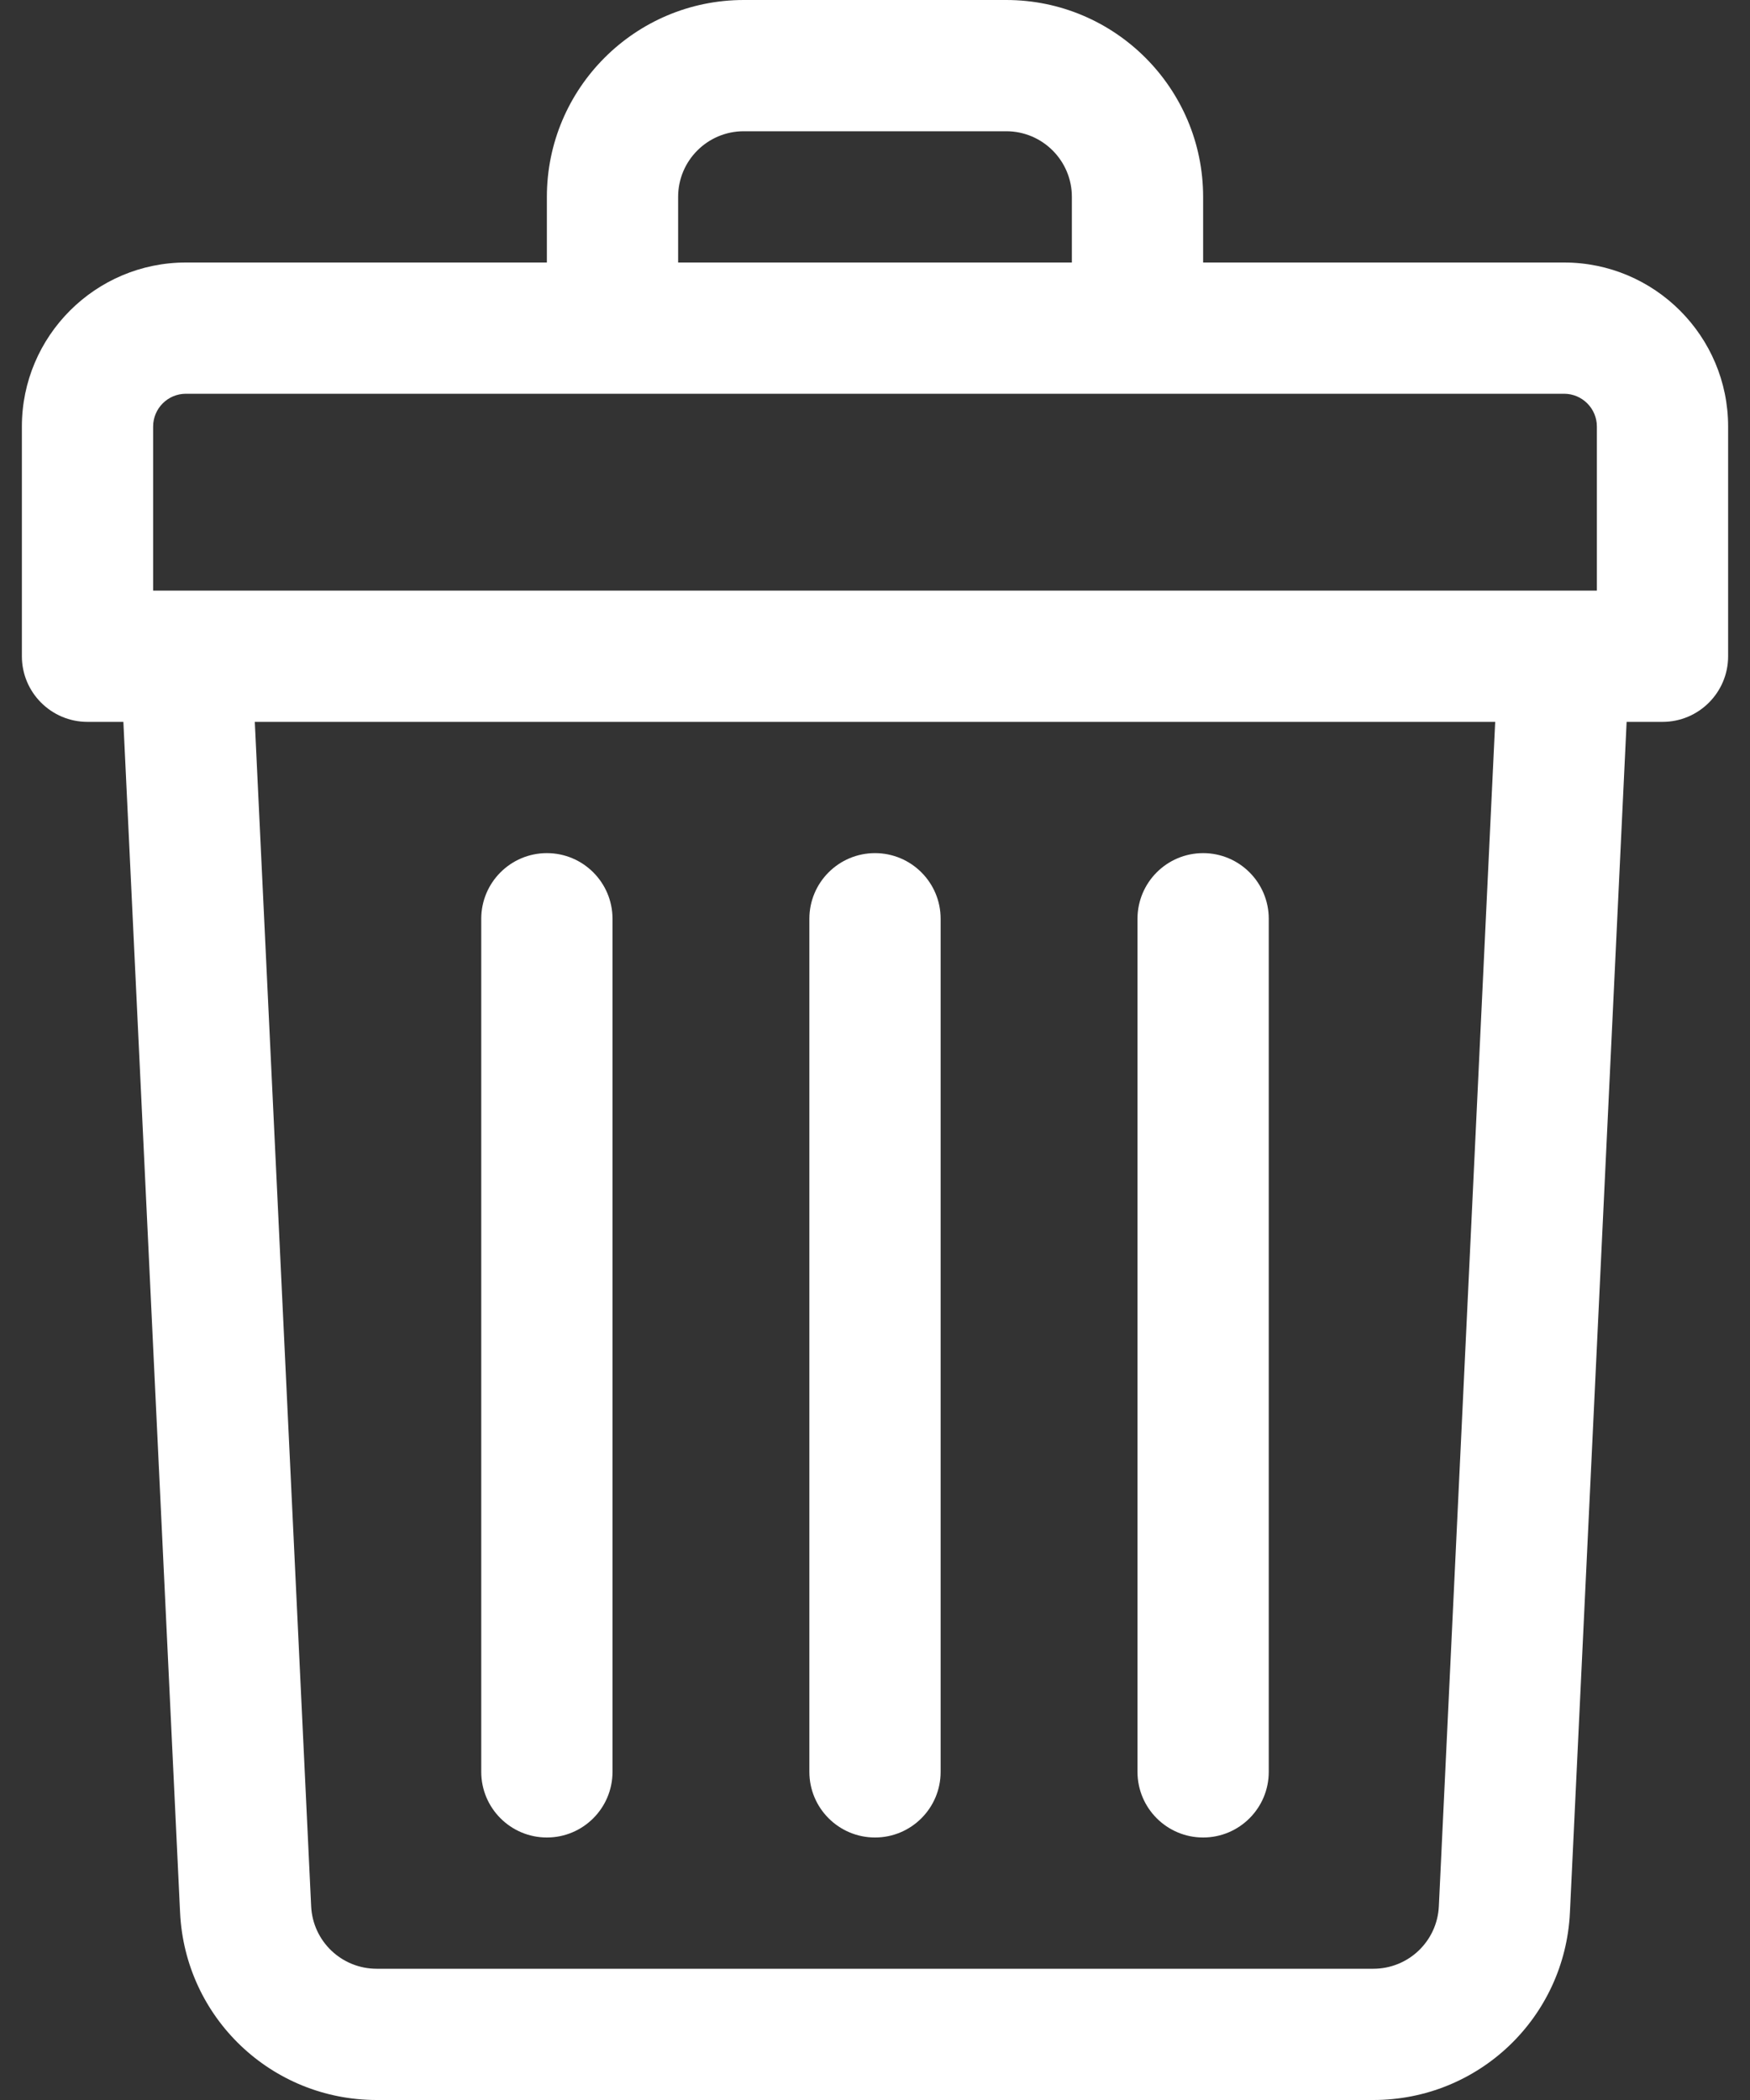 <svg width="20" height="24" viewBox="0 0 20 24" fill="none" xmlns="http://www.w3.org/2000/svg">
<rect x="0" y="0" width="20" height="24" fill="#333333" stroke="none"/>
<path d="M17.875 3H13.75V2.25C13.75 1.009 12.741 0 11.5 0H8.5C7.259 0 6.25 1.009 6.25 2.25V3H2.125C1.091 3 0.25 3.841 0.25 4.875V7.5C0.25 7.914 0.586 8.25 1 8.25H1.41L2.058 21.857C2.115 23.059 3.102 24 4.305 24H15.695C16.898 24 17.885 23.059 17.942 21.857L18.59 8.25H19C19.414 8.25 19.75 7.914 19.75 7.5V4.875C19.75 3.841 18.909 3 17.875 3ZM7.75 2.25C7.75 1.836 8.086 1.5 8.5 1.5H11.5C11.914 1.5 12.25 1.836 12.25 2.25V3H7.75V2.25ZM1.75 4.875C1.75 4.668 1.918 4.5 2.125 4.5H17.875C18.082 4.5 18.25 4.668 18.25 4.875V6.75C18.019 6.75 2.708 6.75 1.75 6.75V4.875ZM16.444 21.786C16.425 22.186 16.096 22.5 15.695 22.5H4.305C3.904 22.5 3.575 22.186 3.556 21.786L2.912 8.25H17.088L16.444 21.786Z" fill="white"/>
<path d="M10 21C10.414 21 10.75 20.664 10.75 20.25V10.5C10.75 10.086 10.414 9.75 10 9.75C9.586 9.75 9.25 10.086 9.25 10.5V20.25C9.25 20.664 9.586 21 10 21Z" fill="white"/>
<path d="M13.75 21C14.164 21 14.5 20.664 14.5 20.25V10.5C14.5 10.086 14.164 9.75 13.75 9.75C13.336 9.75 13 10.086 13 10.5V20.25C13 20.664 13.336 21 13.75 21Z" fill="white"/>
<path d="M6.25 21C6.664 21 7 20.664 7 20.25V10.5C7 10.086 6.664 9.75 6.25 9.75C5.836 9.75 5.5 10.086 5.5 10.5V20.25C5.5 20.664 5.836 21 6.25 21Z" fill="white"/>
</svg>
